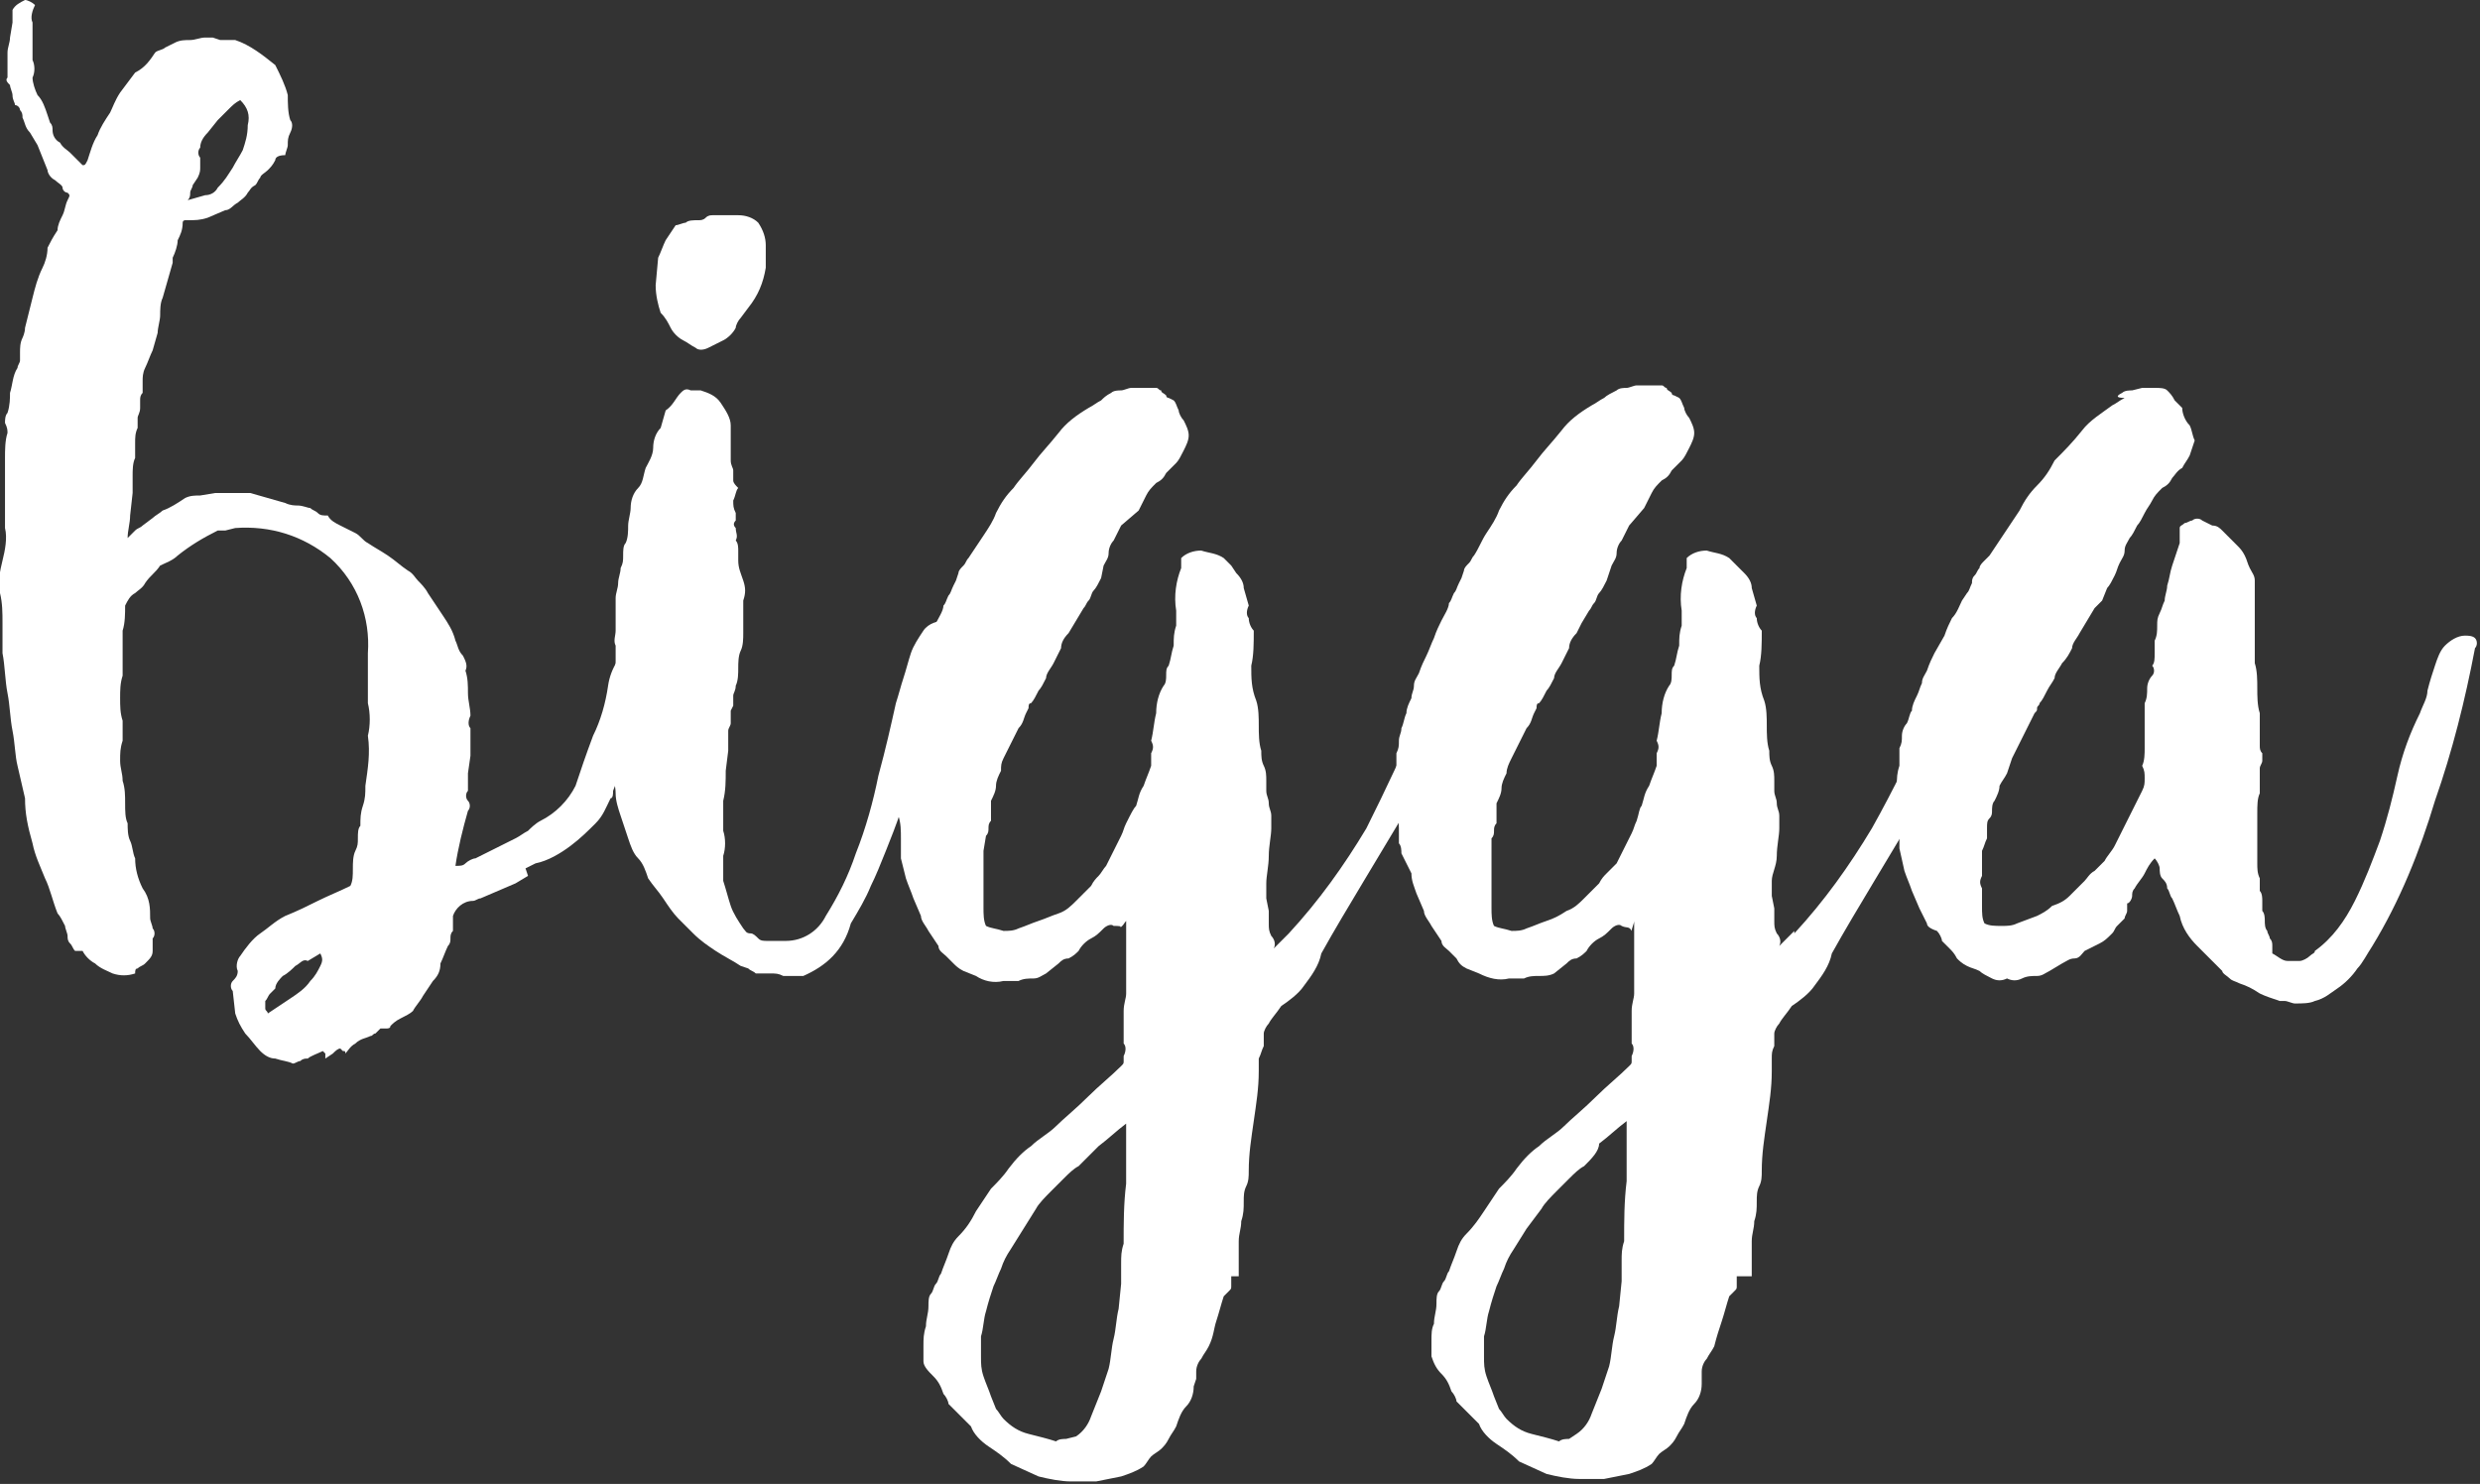 <?xml version="1.0" encoding="utf-8"?>
<!-- Generator: Adobe Illustrator 19.2.1, SVG Export Plug-In . SVG Version: 6.00 Build 0)  -->
<svg version="1.1" id="Layer_1" xmlns="http://www.w3.org/2000/svg" xmlns:xlink="http://www.w3.org/1999/xlink" x="0px" y="0px"
	 viewBox="0 0 99.1 59.3" style="enable-background:new 0 0 99.1 59.3;" xml:space="preserve">
<rect x="0" y="0" width="99.1" height="59.3" fill="#333333" stroke="none"/>
<style type="text/css">
	.st0{fill:#FFFFFF;}
</style>
<title>bigga</title>
<path class="st0" d="M0.5,0.4C0.6,0.2,0.8,0.1,1,0c0.1,0,0.3,0.1,0.4,0.2C1.3,0.4,1.2,0.7,1.3,0.9c0,0.1,0,0.3,0,0.4
	c0,0.1,0,0.3,0,0.4c0,0.2,0,0.5,0,0.7c0.1,0.2,0.1,0.5,0,0.7c0,0.2,0.1,0.5,0.2,0.7c0.2,0.2,0.3,0.5,0.4,0.8L2,4.9
	C2.1,5,2.1,5.1,2.1,5.2c0,0.2,0.1,0.4,0.3,0.5c0.1,0.2,0.3,0.3,0.4,0.4C2.9,6.2,3,6.3,3.1,6.4l0.2,0.2c0.1,0,0.1,0,0.2-0.2
	c0.1-0.3,0.2-0.7,0.4-1c0.1-0.3,0.3-0.6,0.5-0.9C4.5,4.3,4.6,4,4.8,3.7l0.6-0.8C5.8,2.7,6,2.4,6.2,2.1C6.3,2,6.5,2,6.6,1.9L7,1.7
	c0.2-0.1,0.4-0.1,0.6-0.1c0.2,0,0.4-0.1,0.6-0.1c0.1,0,0.2,0,0.3,0l0.3,0.1c0.1,0,0.2,0,0.3,0s0.2,0,0.3,0c0.6,0.2,1.1,0.6,1.6,1
	c0.2,0.4,0.4,0.8,0.5,1.2c0,0.3,0,0.7,0.1,1c0.1,0.1,0.1,0.3,0,0.5c-0.1,0.2-0.1,0.3-0.1,0.5c0,0.1-0.1,0.3-0.1,0.4
	C11.1,6.2,11,6.3,11,6.4c-0.1,0.2-0.2,0.3-0.3,0.4S10.4,7,10.4,7.1c-0.1,0.1-0.1,0.2-0.2,0.3C10,7.5,10,7.6,9.9,7.7
	C9.8,7.9,9.6,8,9.5,8.1C9.3,8.2,9.2,8.4,9,8.4L8.3,8.7C8,8.8,7.8,8.8,7.5,8.8c0,0-0.1,0-0.1,0c0,0-0.1,0-0.1,0.1
	C7.3,9.2,7.2,9.4,7.1,9.6c0,0.2-0.1,0.5-0.2,0.7c0,0,0,0,0,0.1c0,0,0,0,0,0.1l-0.2,0.7l-0.2,0.7c-0.1,0.2-0.1,0.5-0.1,0.7
	c0,0.2-0.1,0.5-0.1,0.7l-0.2,0.7c-0.1,0.2-0.2,0.5-0.3,0.7c-0.1,0.2-0.1,0.4-0.1,0.5c0,0.2,0,0.4,0,0.5c-0.1,0.1-0.1,0.2-0.1,0.3
	c0,0.1,0,0.2,0,0.3c0,0.2-0.1,0.3-0.1,0.4c0,0.1,0,0.3,0,0.4c-0.1,0.2-0.1,0.4-0.1,0.6c0,0.2,0,0.4,0,0.6c-0.1,0.2-0.1,0.5-0.1,0.7
	c0,0.3,0,0.5,0,0.7l-0.1,0.9c0,0.3-0.1,0.6-0.1,0.9c0.1-0.1,0.2-0.2,0.3-0.3c0.1-0.1,0.2-0.1,0.3-0.2l0.4-0.3
	c0.1-0.1,0.3-0.2,0.4-0.3c0.3-0.1,0.6-0.3,0.9-0.5c0.2-0.1,0.4-0.1,0.6-0.1l0.6-0.1h0.7c0.2,0,0.5,0,0.7,0l0.7,0.2l0.7,0.2
	c0.2,0.1,0.4,0.1,0.5,0.1c0.2,0,0.4,0.1,0.5,0.1c0.1,0.1,0.2,0.1,0.3,0.2c0.1,0.1,0.2,0.1,0.4,0.1c0.1,0.2,0.3,0.3,0.5,0.4
	c0.2,0.1,0.4,0.2,0.6,0.3c0.2,0.1,0.3,0.3,0.5,0.4c0.3,0.2,0.5,0.3,0.8,0.5c0.3,0.2,0.5,0.4,0.8,0.6c0.2,0.1,0.3,0.3,0.4,0.4
	c0.1,0.1,0.3,0.3,0.4,0.5l0.6,0.9c0.2,0.3,0.4,0.6,0.5,1c0.1,0.2,0.1,0.4,0.3,0.6c0.1,0.2,0.2,0.4,0.1,0.6c0.1,0.3,0.1,0.6,0.1,0.9
	c0,0.3,0.1,0.6,0.1,0.9c-0.1,0.2-0.1,0.4,0,0.5c0,0.2,0,0.4,0,0.6c0,0.2,0,0.3,0,0.5l-0.1,0.7c0,0.2,0,0.5,0,0.7
	c-0.1,0.1-0.1,0.3,0,0.4s0.1,0.3,0,0.4c-0.2,0.7-0.4,1.5-0.5,2.2c0.2,0,0.3,0,0.4-0.1c0.1-0.1,0.3-0.2,0.4-0.2l0.8-0.4l0.8-0.4
	c0.2-0.1,0.3-0.2,0.5-0.3c0.1-0.1,0.3-0.3,0.5-0.4c0.6-0.3,1.1-0.8,1.4-1.4c0.2-0.6,0.4-1.2,0.7-2c0.3-0.6,0.5-1.3,0.6-2
	c0.1-0.7,0.5-1.3,1.1-1.8c0.1-0.1,0.3-0.2,0.4-0.1c0.1,0.1,0.2,0.2,0.2,0.4c0,1-0.2,1.9-0.5,2.9c-0.3,0.9-0.6,1.8-1,2.8
	c0,0.1,0,0.3-0.1,0.3c-0.2,0.4-0.3,0.7-0.6,1c-0.3,0.3-0.6,0.6-1,0.9c-0.4,0.3-0.9,0.6-1.4,0.7l-0.4,0.2L21.1,35l-0.5,0.3l-0.7,0.3
	l-0.7,0.3C19.1,35.9,19,36,18.9,36c-0.4,0-0.7,0.3-0.8,0.6c0,0.1,0,0.2,0,0.3c0,0.1,0,0.2,0,0.3c-0.1,0.1-0.1,0.2-0.1,0.3
	c0,0.1,0,0.2-0.1,0.3c-0.1,0.2-0.2,0.5-0.3,0.7c0,0.3-0.1,0.5-0.3,0.7l-0.4,0.6c-0.1,0.2-0.3,0.4-0.4,0.6c-0.1,0.1-0.3,0.2-0.5,0.3
	c-0.2,0.1-0.3,0.2-0.4,0.3c0,0.1-0.1,0.1-0.2,0.1h-0.2L15,41.3c-0.1,0-0.1,0.1-0.2,0.1c-0.2,0.1-0.4,0.1-0.6,0.3
	c-0.2,0.1-0.3,0.3-0.4,0.4c0-0.1,0-0.1-0.1-0.1c0,0-0.1-0.1-0.1-0.1c-0.1,0-0.2,0.1-0.3,0.2l-0.3,0.2L13,42.1L12.9,42
	c-0.2,0.1-0.5,0.2-0.6,0.3c-0.1,0-0.2,0-0.3,0.1c-0.1,0-0.2,0.1-0.3,0.1c-0.2-0.1-0.4-0.1-0.7-0.2c-0.2,0-0.4-0.1-0.6-0.3
	c-0.2-0.2-0.4-0.5-0.6-0.7c-0.2-0.3-0.3-0.5-0.4-0.8l-0.1-0.9c-0.1-0.1-0.1-0.3,0-0.4c0.1-0.1,0.2-0.2,0.2-0.4
	c-0.1-0.2,0-0.5,0.1-0.6c0.2-0.3,0.5-0.7,0.8-0.9c0.3-0.2,0.6-0.5,1-0.7c0.5-0.2,0.9-0.4,1.3-0.6c0.4-0.2,0.9-0.4,1.3-0.6
	c0.1-0.2,0.1-0.4,0.1-0.7c0-0.2,0-0.5,0.1-0.7c0.1-0.2,0.1-0.3,0.1-0.5c0-0.2,0-0.4,0.1-0.5c0-0.3,0-0.5,0.1-0.8
	c0.1-0.3,0.1-0.5,0.1-0.8c0.1-0.7,0.2-1.3,0.1-2c0.1-0.4,0.1-0.9,0-1.3c0-0.3,0-0.7,0-1c0-0.3,0-0.7,0-1c0.1-1.4-0.4-2.8-1.5-3.8
	c-1.1-0.9-2.4-1.3-3.8-1.2l-0.4,0.1H8.7c-0.6,0.3-1.1,0.6-1.6,1c-0.2,0.2-0.5,0.3-0.7,0.4C6.2,22.9,6,23,5.8,23.3
	c-0.1,0.2-0.3,0.3-0.4,0.4C5.2,23.8,5.1,24,5,24.2c0,0.3,0,0.7-0.1,1c0,0.3,0,0.7,0,1c0,0.1,0,0.3,0,0.4s0,0.3,0,0.4
	c-0.1,0.3-0.1,0.6-0.1,0.9c0,0.3,0,0.6,0.1,0.9c0,0.1,0,0.3,0,0.4c0,0.1,0,0.3,0,0.4c-0.1,0.3-0.1,0.5-0.1,0.8
	c0,0.3,0.1,0.5,0.1,0.8c0.1,0.3,0.1,0.6,0.1,0.9c0,0.3,0,0.6,0.1,0.8c0,0.2,0,0.5,0.1,0.7c0.1,0.2,0.1,0.5,0.2,0.7
	c0,0.4,0.1,0.8,0.3,1.2C6,35.9,6,36.3,6,36.7c0,0.1,0.1,0.3,0.1,0.4c0.1,0.1,0.1,0.3,0,0.4c0,0.2,0,0.3,0,0.5c0,0.2-0.1,0.3-0.3,0.5
	c-0.1,0.1-0.2,0.1-0.3,0.2c-0.1,0-0.1,0.1-0.1,0.2c-0.3,0.1-0.6,0.1-0.9,0c-0.2-0.1-0.5-0.2-0.7-0.4c-0.2-0.1-0.4-0.3-0.5-0.5
	c-0.1,0-0.2,0-0.3,0c-0.1-0.1-0.1-0.2-0.2-0.3c-0.1-0.1-0.1-0.2-0.1-0.3c0-0.1-0.1-0.3-0.1-0.4c-0.1-0.2-0.2-0.4-0.3-0.5
	c-0.2-0.5-0.3-1-0.5-1.4c-0.2-0.5-0.4-0.9-0.5-1.4C1.1,33,1,32.5,1,31.9c-0.1-0.4-0.2-0.9-0.3-1.3c-0.1-0.4-0.1-0.9-0.2-1.4
	c-0.1-0.5-0.1-1-0.2-1.5c-0.1-0.5-0.1-1.1-0.2-1.6c0-0.4,0-0.8,0-1.2c0-0.4,0-0.8-0.1-1.2c-0.1-0.4,0-0.9,0.1-1.3
	c0.1-0.4,0.2-0.9,0.1-1.3c0-0.3,0-0.6,0-0.9c0-0.3,0-0.6,0-0.9v-1c0-0.3,0-0.7,0.1-1c0-0.1,0-0.2-0.1-0.4c0-0.1,0-0.3,0.1-0.4
	c0.1-0.3,0.1-0.6,0.1-0.8c0.1-0.3,0.1-0.7,0.3-1c0-0.1,0.1-0.2,0.1-0.3c0-0.1,0-0.2,0-0.3c0-0.2,0-0.4,0.1-0.6
	C0.9,13.5,1,13.3,1,13.1c0.1-0.4,0.2-0.8,0.3-1.2c0.1-0.4,0.2-0.8,0.4-1.2c0.1-0.2,0.2-0.5,0.2-0.8C2,9.7,2.1,9.5,2.3,9.2
	C2.3,9,2.4,8.8,2.5,8.6S2.6,8.2,2.7,8s0.1-0.2,0-0.3c-0.1,0-0.2-0.1-0.2-0.2C2.5,7.4,2.3,7.3,2.2,7.2C2,7.1,1.9,6.9,1.9,6.8L1.7,6.3
	L1.5,5.8L1.2,5.3C1,5.1,1,4.9,0.9,4.7c0-0.1,0-0.2-0.1-0.3c0-0.1-0.1-0.2-0.2-0.2C0.6,4.1,0.5,4,0.5,3.8c0-0.1-0.1-0.3-0.1-0.4
	C0.3,3.3,0.2,3.2,0.3,3.1c0-0.1,0-0.2,0-0.4c0-0.2,0-0.4,0-0.6c0-0.2,0.1-0.4,0.1-0.6l0.1-0.6L0.5,0.4z M8.7,4.8L8.3,5.3
	C8.1,5.5,8,5.7,8,5.9C7.9,6,7.9,6.2,8,6.3c0,0.1,0,0.3,0,0.4c0,0.1,0,0.2-0.1,0.4L7.7,7.4c0,0.1-0.1,0.2-0.1,0.3
	c0,0.1,0,0.2-0.1,0.3l0.7-0.2c0.2,0,0.4-0.1,0.5-0.3C9,7.2,9.1,7,9.3,6.7c0.1-0.2,0.3-0.5,0.4-0.7C9.8,5.7,9.9,5.4,9.9,5
	c0.1-0.4,0-0.7-0.3-1C9.4,4.1,9.3,4.2,9.1,4.4C9,4.5,8.8,4.7,8.7,4.8L8.7,4.8z M11.8,38.6c-0.1,0.1-0.3,0.3-0.5,0.4
	c-0.1,0.1-0.3,0.3-0.3,0.5l-0.2,0.2c-0.1,0.1-0.1,0.2-0.2,0.3c0,0.1,0,0.2,0,0.3c0,0.1,0.1,0.1,0.1,0.2l0.9-0.6
	c0.3-0.2,0.6-0.4,0.8-0.7c0.2-0.2,0.3-0.4,0.4-0.6c0.1-0.2,0.1-0.3,0-0.5l-0.5,0.3C12.1,38.3,12,38.5,11.8,38.6L11.8,38.6z"/>
<path class="st0" d="M27.2,15.7c0.1-0.1,0.2-0.2,0.4-0.1c0.1,0,0.3,0,0.4,0c0.3,0.1,0.6,0.2,0.8,0.5c0.2,0.3,0.4,0.6,0.4,0.9
	c0,0.1,0,0.1,0,0.2s0,0.1,0,0.2c0,0.2,0,0.3,0,0.5c0,0.2,0,0.3,0,0.5c0,0.2,0.1,0.3,0.1,0.4c0,0.1,0,0.3,0,0.4
	c0,0.1,0.1,0.2,0.2,0.3c-0.1,0.1-0.1,0.3-0.2,0.5c0,0.2,0,0.3,0.1,0.5c0,0.1,0,0.2,0,0.3c-0.1,0.1-0.1,0.2,0,0.3
	c0,0.2,0.1,0.3,0,0.5c0.1,0.1,0.1,0.3,0.1,0.4c0,0.1,0,0.3,0,0.4c0,0.3,0.1,0.5,0.2,0.8c0.1,0.3,0.1,0.5,0,0.8c0,0.2,0,0.4,0,0.6
	c0,0.3,0,0.5,0,0.7c0,0.2,0,0.5-0.1,0.7c-0.1,0.2-0.1,0.5-0.1,0.7s0,0.5-0.1,0.7c0,0.2-0.1,0.3-0.1,0.4c0,0.1,0,0.3,0,0.4l-0.1,0.2
	c0,0.1,0,0.2,0,0.2c0,0.1,0,0.2,0,0.3c0,0.1-0.1,0.2-0.1,0.3c0,0.3,0,0.5,0,0.8l-0.1,0.8c0,0.4,0,0.8-0.1,1.2c0,0.4,0,0.8,0,1.2
	c0.1,0.3,0.1,0.7,0,1c0,0.3,0,0.7,0,1c0.1,0.3,0.2,0.7,0.3,1c0.1,0.3,0.3,0.6,0.5,0.9c0.1,0.1,0.1,0.2,0.3,0.2
	c0.1,0,0.2,0.1,0.3,0.2c0.1,0.1,0.2,0.1,0.4,0.1c0.1,0,0.3,0,0.4,0c0.1,0,0.2,0,0.3,0c0.7,0,1.3-0.4,1.6-1c0.5-0.8,0.9-1.6,1.2-2.5
	c0.4-1,0.7-2.1,0.9-3.1c0.3-1.1,0.5-2,0.7-2.9c0.1-0.3,0.2-0.7,0.3-1c0.1-0.3,0.2-0.7,0.3-1c0.1-0.3,0.3-0.6,0.5-0.9
	c0.2-0.3,0.6-0.4,0.9-0.4c0.2,1,0.1,2-0.2,2.9c-0.3,1-0.6,1.9-0.9,2.8c-0.3,0.7-0.5,1.4-0.7,1.9c-0.2,0.6-0.4,1.1-0.6,1.6
	c-0.2,0.5-0.4,1-0.6,1.4c-0.2,0.5-0.5,1-0.8,1.5C33.7,38,33,38.6,32.1,39C32,39,32,39,31.9,39l0,0l0,0h-0.1c-0.2,0-0.3,0-0.5,0
	c-0.2-0.1-0.3-0.1-0.5-0.1h-0.3c-0.1,0-0.2,0-0.3,0c-0.1-0.1-0.2-0.1-0.3-0.2l-0.3-0.1c-0.3-0.2-0.7-0.4-1-0.6
	c-0.3-0.2-0.6-0.4-0.9-0.7c-0.1-0.1-0.2-0.2-0.3-0.3c-0.1-0.1-0.2-0.2-0.3-0.3c-0.2-0.2-0.4-0.5-0.6-0.8c-0.2-0.3-0.4-0.5-0.6-0.8
	c-0.1-0.3-0.2-0.6-0.4-0.8c-0.2-0.2-0.3-0.5-0.4-0.8c-0.1-0.3-0.2-0.6-0.3-0.9c-0.1-0.3-0.2-0.6-0.2-0.9c0-0.3-0.1-0.6-0.2-0.9
	c0-0.2,0-0.5,0-0.7c0-0.3,0-0.5,0-0.8c0-0.3,0-0.5,0-0.8c0-0.2,0.1-0.3,0-0.5c0-0.2,0-0.4,0.1-0.5c0-0.1,0-0.2,0-0.3
	c0-0.1,0-0.2,0-0.3c0.1-0.2,0.1-0.4,0.1-0.5c0-0.2,0-0.4,0-0.6c-0.1-0.2,0-0.4,0-0.6c0-0.2,0-0.4,0-0.6c0-0.2,0-0.4,0-0.7
	c0-0.2,0.1-0.4,0.1-0.6c0-0.2,0.1-0.4,0.1-0.6c0.1-0.2,0.1-0.3,0.1-0.5s0-0.4,0.1-0.5c0.1-0.2,0.1-0.5,0.1-0.7
	c0-0.2,0.1-0.5,0.1-0.7c0-0.3,0.1-0.6,0.3-0.8c0.2-0.2,0.2-0.5,0.3-0.8c0.1-0.2,0.3-0.5,0.3-0.8c0-0.3,0.1-0.6,0.3-0.8l0.2-0.7
	C26.9,16.2,27,15.9,27.2,15.7z M27.9,8.8c0.1,0,0.2,0,0.3-0.1c0.1-0.1,0.2-0.1,0.3-0.1c0.3,0,0.7,0,1,0c0.3,0,0.6,0.1,0.8,0.3
	c0.2,0.3,0.3,0.6,0.3,0.9c0,0.3,0,0.6,0,0.9c-0.1,0.6-0.3,1.1-0.7,1.6l-0.3,0.4c-0.1,0.1-0.2,0.3-0.2,0.4c-0.1,0.2-0.3,0.4-0.5,0.5
	c-0.2,0.1-0.4,0.2-0.6,0.3c-0.2,0.1-0.4,0.1-0.5,0c-0.2-0.1-0.3-0.2-0.5-0.3c-0.2-0.1-0.4-0.3-0.5-0.5c-0.1-0.2-0.2-0.4-0.4-0.6
	c-0.1-0.3-0.2-0.7-0.2-1.1l0.1-1.1c0.1-0.2,0.2-0.5,0.3-0.7L27,9c0.1,0,0.3-0.1,0.4-0.1C27.5,8.8,27.7,8.8,27.9,8.8z"/>
<path class="st0" d="M45.4,32.2c0.1-0.3,0.1-0.5,0.3-0.8c0.1-0.3,0.2-0.5,0.3-0.8c0-0.2,0-0.4,0-0.5c0.1-0.2,0.1-0.3,0-0.5
	c0.1-0.4,0.1-0.7,0.2-1.1c0-0.4,0.1-0.8,0.3-1.1c0.1-0.1,0.1-0.3,0.1-0.4c0-0.2,0-0.3,0.1-0.4c0.1-0.3,0.1-0.5,0.2-0.8
	c0-0.3,0-0.5,0.1-0.8c0-0.1,0-0.2,0-0.4c0,0,0-0.1,0-0.1s0-0.1,0-0.1c-0.1-0.6,0-1.2,0.2-1.7c0-0.1,0-0.1,0-0.2c0-0.1,0-0.2,0-0.2
	c0.2-0.2,0.5-0.3,0.8-0.3c0.3,0.1,0.6,0.1,0.9,0.3c0.1,0.1,0.2,0.2,0.3,0.3l0.2,0.3c0.2,0.2,0.3,0.4,0.3,0.6l0.2,0.7
	c-0.1,0.2-0.1,0.4,0,0.5c0,0.2,0.1,0.4,0.2,0.5c0,0.5,0,1-0.1,1.4c0,0.5,0,0.9,0.2,1.4c0.1,0.3,0.1,0.7,0.1,1c0,0.3,0,0.7,0.1,1
	c0,0.2,0,0.4,0.1,0.6c0.1,0.2,0.1,0.4,0.1,0.6c0,0.1,0,0.1,0,0.2c0,0.1,0,0.1,0,0.2c0,0.2,0.1,0.3,0.1,0.5c0,0.2,0.1,0.3,0.1,0.5
	c0,0,0,0.2,0,0.5s-0.1,0.7-0.1,1.1s-0.1,0.8-0.1,1.1s0,0.5,0,0.6l0.1,0.5c0,0.2,0,0.3,0,0.5c0,0.2,0,0.3,0.1,0.5
	c0.1,0.1,0.2,0.3,0.1,0.5l0.3-0.3c0.1-0.1,0.2-0.2,0.3-0.3v0c1.2-1.3,2.2-2.7,3.1-4.2c0.8-1.6,1.5-3.1,2.1-4.5
	c0.1-0.3,0.3-0.6,0.3-0.9c0.1-0.3,0.2-0.7,0.3-1c0.1-0.3,0.2-0.6,0.4-0.8c0.2-0.2,0.5-0.4,0.8-0.4c0.1,0,0.3,0,0.4,0.1
	c0.1,0.1,0.1,0.3,0,0.4c-0.2,1.1-0.5,2.1-1,3.1c-0.5,1.1-1,2.1-1.6,3.1s-1.2,2-1.8,3c-0.6,1-1.2,2-1.7,2.9c-0.1,0.5-0.4,0.9-0.7,1.3
	c-0.2,0.3-0.6,0.6-0.9,0.8c-0.2,0.3-0.4,0.5-0.5,0.7c-0.1,0.1-0.2,0.3-0.2,0.4c0,0.2,0,0.3,0,0.5c-0.1,0.2-0.1,0.3-0.2,0.5
	c0,0.2,0,0.3,0,0.5c0,0.7-0.1,1.3-0.2,2c-0.1,0.7-0.2,1.3-0.2,2c0,0.2,0,0.4-0.1,0.6c-0.1,0.2-0.1,0.4-0.1,0.6c0,0.3,0,0.5-0.1,0.8
	c0,0.3-0.1,0.5-0.1,0.8c0,0.2,0,0.5,0,0.7c0,0.2,0,0.5,0,0.7L49.2,51c0,0.1,0,0.2,0,0.4c0,0.1,0,0.1-0.1,0.2
	c-0.1,0.1-0.1,0.1-0.2,0.2c-0.1,0.3-0.2,0.7-0.3,1c-0.1,0.3-0.1,0.6-0.3,1c-0.1,0.2-0.2,0.3-0.3,0.5c-0.1,0.1-0.2,0.3-0.2,0.5
	c0,0.1,0,0.2,0,0.3l-0.1,0.3c0,0.3-0.1,0.6-0.3,0.8c-0.2,0.2-0.3,0.5-0.4,0.8c-0.1,0.2-0.2,0.3-0.3,0.5c-0.1,0.2-0.2,0.3-0.3,0.4
	c-0.1,0.1-0.3,0.2-0.4,0.3c-0.1,0.1-0.2,0.3-0.3,0.4c-0.3,0.2-0.6,0.3-0.9,0.4l-1,0.2c-0.3,0-0.7,0-1,0c-0.4,0-0.9-0.1-1.3-0.2
	l-1.1-0.5c-0.3-0.3-0.6-0.5-0.9-0.7c-0.3-0.2-0.6-0.5-0.7-0.8c-0.1-0.1-0.2-0.2-0.3-0.3c-0.1-0.1-0.2-0.2-0.3-0.3
	c-0.1-0.1-0.2-0.2-0.3-0.3c0-0.1-0.1-0.3-0.2-0.4c-0.1-0.3-0.2-0.5-0.4-0.7c-0.2-0.2-0.4-0.4-0.4-0.6c0-0.1,0-0.3,0-0.6
	s0-0.5,0.1-0.8c0-0.3,0.1-0.5,0.1-0.8c0-0.2,0-0.4,0.1-0.5c0.1-0.1,0.1-0.3,0.2-0.4c0.1-0.1,0.1-0.3,0.2-0.4
	c0.1-0.3,0.2-0.5,0.3-0.8c0.1-0.3,0.2-0.5,0.4-0.7c0.3-0.3,0.5-0.6,0.7-1c0.2-0.3,0.4-0.6,0.6-0.9c0.2-0.2,0.5-0.5,0.7-0.8
	c0.3-0.4,0.6-0.7,0.9-0.9c0.3-0.3,0.7-0.5,1-0.8c0.3-0.3,0.8-0.7,1.3-1.2c0.4-0.4,0.9-0.8,1.3-1.2c0.1-0.1,0.1-0.1,0.1-0.2
	c0-0.1,0-0.1,0-0.2c0.1-0.2,0.1-0.4,0-0.5c0-0.2,0-0.4,0-0.5c0-0.1,0-0.2,0-0.4c0-0.1,0-0.3,0-0.4c0-0.3,0.1-0.5,0.1-0.7
	s0-0.3,0-0.5v-0.5c0-0.2,0-0.5,0-0.7c0-0.2,0-0.4,0-0.6c0-0.2,0-0.4,0-0.6c-0.1,0.1-0.1,0.2-0.3,0.3C44.9,37,44.7,37,44.5,37
	c-0.1-0.1-0.3,0-0.4,0.1c-0.2,0.2-0.3,0.3-0.5,0.4c-0.2,0.1-0.4,0.3-0.5,0.5c-0.1,0.1-0.2,0.2-0.4,0.3c-0.2,0-0.3,0.1-0.4,0.2
	l-0.5,0.4c-0.2,0.1-0.3,0.2-0.5,0.2c-0.2,0-0.4,0-0.6,0.1c-0.2,0-0.4,0-0.6,0c-0.4,0.1-0.8,0-1.1-0.2l-0.5-0.2
	c-0.2-0.1-0.3-0.2-0.4-0.3c-0.1-0.1-0.2-0.2-0.3-0.3c-0.1-0.1-0.3-0.2-0.3-0.4l-0.4-0.6c-0.1-0.2-0.3-0.4-0.3-0.6l-0.3-0.7
	c-0.1-0.3-0.2-0.5-0.3-0.8l-0.2-0.8c0-0.1,0-0.3,0-0.4c0-0.1,0-0.3,0-0.4c0-0.3,0-0.6-0.1-0.9c0-0.3,0-0.6,0-0.9c0-0.2,0-0.4,0-0.7
	c0-0.2,0-0.4,0-0.7c0.1-0.2,0.1-0.3,0.1-0.5c0-0.2,0.1-0.3,0.1-0.5C36,29,36,28.8,36,28.6c0.1-0.2,0.1-0.4,0.2-0.6
	c0-0.2,0.1-0.3,0.1-0.5c0-0.2,0.1-0.3,0.2-0.5c0.1-0.3,0.2-0.5,0.3-0.7c0.1-0.2,0.2-0.5,0.3-0.7c0.1-0.3,0.2-0.5,0.3-0.7
	c0.1-0.2,0.3-0.5,0.3-0.7c0.1-0.1,0.1-0.2,0.2-0.4c0.1-0.1,0.1-0.2,0.2-0.4l0.1-0.2l0.1-0.3c0-0.1,0.1-0.2,0.2-0.3
	c0.1-0.1,0.1-0.2,0.2-0.3c0.2-0.3,0.4-0.6,0.6-0.9c0.2-0.3,0.4-0.6,0.5-0.9c0.2-0.4,0.4-0.7,0.7-1c0.2-0.3,0.5-0.6,0.8-1
	c0.3-0.4,0.6-0.7,1-1.2c0.3-0.4,0.7-0.7,1.2-1c0.2-0.1,0.3-0.2,0.5-0.3c0.1-0.1,0.2-0.2,0.4-0.3c0.1-0.1,0.3-0.1,0.4-0.1
	c0.1,0,0.3-0.1,0.4-0.1h0.5c0.2,0,0.3,0,0.5,0c0.1,0,0.1,0.1,0.2,0.1c0,0.1,0.1,0.1,0.2,0.2c0,0.1,0.1,0.1,0.1,0.1l0.2,0.1
	c0.1,0.1,0.1,0.2,0.2,0.4c0,0.1,0.1,0.3,0.2,0.4c0.1,0.2,0.2,0.4,0.2,0.6c0,0.2-0.1,0.4-0.2,0.6c-0.1,0.2-0.2,0.4-0.3,0.5
	c-0.1,0.1-0.3,0.3-0.4,0.4c-0.1,0.2-0.2,0.3-0.4,0.4c-0.2,0.2-0.3,0.3-0.4,0.5c-0.1,0.2-0.2,0.4-0.3,0.6L44.8,21
	c-0.1,0.2-0.2,0.4-0.3,0.6c-0.1,0.1-0.2,0.3-0.2,0.5c0,0.2-0.1,0.3-0.2,0.5L44,23.1c-0.1,0.2-0.2,0.4-0.3,0.5
	c-0.1,0.1-0.1,0.3-0.2,0.4c-0.1,0.1-0.1,0.2-0.2,0.3l-0.3,0.5l-0.3,0.5c-0.2,0.2-0.3,0.4-0.3,0.6c-0.1,0.2-0.2,0.4-0.3,0.6
	c-0.1,0.2-0.3,0.4-0.3,0.6c-0.1,0.2-0.2,0.4-0.3,0.5c-0.1,0.2-0.2,0.4-0.3,0.5c-0.1,0-0.1,0.1-0.1,0.2L41,28.5
	c-0.1,0.2-0.1,0.4-0.3,0.6l-0.3,0.6c-0.1,0.2-0.2,0.4-0.3,0.6S40,30.6,40,30.8c-0.1,0.2-0.2,0.4-0.2,0.6c0,0.2-0.1,0.4-0.2,0.6
	c0,0.1,0,0.3,0,0.4s0,0.3,0,0.4c-0.1,0.1-0.1,0.2-0.1,0.3s0,0.2-0.1,0.3L39.3,34c0,0.2,0,0.3,0,0.5c0,0.2,0,0.3,0,0.5
	c0,0.2,0,0.3,0,0.5c0,0.3,0,0.5,0,0.8c0,0.2,0,0.5,0.1,0.7c0.2,0.1,0.4,0.1,0.7,0.2c0.2,0,0.4,0,0.6-0.1c0.3-0.1,0.5-0.2,0.8-0.3
	c0.3-0.1,0.5-0.2,0.8-0.3c0.3-0.1,0.5-0.3,0.7-0.5l0.6-0.6c0.1-0.2,0.2-0.3,0.3-0.4c0.1-0.1,0.2-0.3,0.3-0.4
	c0.1-0.2,0.2-0.4,0.3-0.6c0.1-0.2,0.2-0.4,0.3-0.6c0.1-0.2,0.1-0.3,0.2-0.5C45.2,32.5,45.3,32.3,45.4,32.2z M43.1,46.6
	c-0.2,0.1-0.4,0.3-0.6,0.5L42,47.6c-0.2,0.2-0.5,0.5-0.6,0.7l-0.5,0.8l-0.5,0.8c-0.2,0.3-0.3,0.5-0.4,0.8c-0.1,0.2-0.2,0.5-0.3,0.7
	c-0.1,0.3-0.2,0.6-0.3,1c-0.1,0.3-0.1,0.7-0.2,1c0,0.3,0,0.5,0,0.8c0,0.3,0,0.5,0.1,0.8c0.1,0.3,0.2,0.5,0.3,0.8l0.2,0.5
	c0.1,0.1,0.2,0.3,0.3,0.4c0.3,0.3,0.6,0.5,1,0.6c0.4,0.1,0.8,0.2,1.1,0.3c0.1-0.1,0.3-0.1,0.4-0.1l0.4-0.1c0.3-0.2,0.5-0.5,0.6-0.8
	l0.4-1c0.1-0.3,0.2-0.6,0.3-0.9c0.1-0.4,0.1-0.8,0.2-1.2c0.1-0.4,0.1-0.8,0.2-1.2l0.1-1c0-0.3,0-0.5,0-0.8c0-0.3,0-0.5,0.1-0.8
	c0-0.8,0-1.6,0.1-2.4c0-0.8,0-1.6,0-2.4c-0.4,0.3-0.7,0.6-1.1,0.9C43.7,46,43.4,46.3,43.1,46.6z"/>
<path class="st0" d="M65.6,32.2c0.1-0.3,0.1-0.5,0.3-0.8c0.1-0.3,0.2-0.5,0.3-0.8c0-0.2,0-0.4,0-0.5c0.1-0.2,0.1-0.3,0-0.5
	c0.1-0.4,0.1-0.7,0.2-1.1c0-0.4,0.1-0.8,0.3-1.1c0.1-0.1,0.1-0.3,0.1-0.4c0-0.2,0-0.3,0.1-0.4c0.1-0.3,0.1-0.5,0.2-0.8
	c0-0.3,0-0.5,0.1-0.8c0-0.1,0-0.2,0-0.4c0,0,0-0.1,0-0.1s0-0.1,0-0.1c-0.1-0.6,0-1.2,0.2-1.7c0-0.1,0-0.1,0-0.2c0-0.1,0-0.2,0-0.2
	c0.2-0.2,0.5-0.3,0.8-0.3c0.3,0.1,0.6,0.1,0.9,0.3c0.1,0.1,0.2,0.2,0.3,0.3l0.3,0.3c0.2,0.2,0.3,0.4,0.3,0.6l0.2,0.7
	c-0.1,0.2-0.1,0.4,0,0.5c0,0.2,0.1,0.4,0.2,0.5c0,0.5,0,1-0.1,1.4c0,0.5,0,0.9,0.2,1.4c0.1,0.3,0.1,0.7,0.1,1c0,0.3,0,0.7,0.1,1
	c0,0.2,0,0.4,0.1,0.6c0.1,0.2,0.1,0.4,0.1,0.6c0,0.1,0,0.1,0,0.2c0,0.1,0,0.1,0,0.2c0,0.2,0.1,0.3,0.1,0.5c0,0.2,0.1,0.3,0.1,0.5
	c0,0,0,0.2,0,0.5s-0.1,0.7-0.1,1.1s-0.2,0.7-0.2,1s0,0.5,0,0.6l0.1,0.5c0,0.2,0,0.3,0,0.5c0,0.2,0,0.3,0.1,0.5
	c0.1,0.1,0.2,0.3,0.1,0.5l0.3-0.3c0.1-0.1,0.2-0.2,0.3-0.3v0.1c1.2-1.3,2.2-2.7,3.1-4.2c0.9-1.6,1.6-3.1,2.3-4.5
	c0.1-0.3,0.3-0.6,0.3-0.9c0.1-0.3,0.2-0.7,0.3-1c0.1-0.3,0.2-0.6,0.4-0.8c0.2-0.2,0.5-0.4,0.8-0.4c0.1,0,0.3,0,0.4,0.1
	c0.1,0.1,0.1,0.3,0,0.4c-0.2,1.1-0.5,2.1-1,3.1c-0.5,1.1-1,2.1-1.6,3.1c-0.6,1-1.2,2-1.8,3c-0.6,1-1.2,2-1.7,2.9
	c-0.1,0.5-0.4,0.9-0.7,1.3c-0.2,0.3-0.6,0.6-0.9,0.8c-0.2,0.3-0.4,0.5-0.5,0.7c-0.1,0.1-0.2,0.3-0.2,0.4c0,0.2,0,0.3,0,0.5
	c-0.1,0.2-0.1,0.3-0.1,0.5c0,0.2,0,0.3,0,0.5c0,0.7-0.1,1.3-0.2,2c-0.1,0.7-0.2,1.3-0.2,2c0,0.2,0,0.4-0.1,0.6
	c-0.1,0.2-0.1,0.4-0.1,0.6c0,0.3,0,0.5-0.1,0.8c0,0.3-0.1,0.5-0.1,0.8c0,0.2,0,0.5,0,0.7c0,0.2,0,0.5,0,0.7L69.4,51
	c0,0.1,0,0.2,0,0.4c0,0.1,0,0.1-0.1,0.2c-0.1,0.1-0.1,0.1-0.2,0.2c-0.1,0.3-0.2,0.7-0.3,1c-0.1,0.3-0.2,0.6-0.3,1
	c-0.1,0.2-0.2,0.3-0.3,0.5c-0.1,0.1-0.2,0.3-0.2,0.5c0,0.1,0,0.2,0,0.3L68,55.3c0,0.3-0.1,0.6-0.3,0.8c-0.2,0.2-0.3,0.5-0.4,0.8
	c-0.1,0.2-0.2,0.3-0.3,0.5c-0.1,0.2-0.2,0.3-0.3,0.4c-0.1,0.1-0.3,0.2-0.4,0.3c-0.1,0.1-0.2,0.3-0.3,0.4c-0.3,0.2-0.6,0.3-0.9,0.4
	l-1,0.2c-0.3,0-0.7,0-1,0c-0.4,0-0.9-0.1-1.3-0.2l-1.1-0.5c-0.3-0.3-0.6-0.5-0.9-0.7c-0.3-0.2-0.6-0.5-0.7-0.8
	c-0.1-0.1-0.2-0.2-0.3-0.3c-0.1-0.1-0.2-0.2-0.3-0.3c-0.1-0.1-0.2-0.2-0.3-0.3c0-0.1-0.1-0.3-0.2-0.4c-0.1-0.3-0.2-0.5-0.4-0.7
	c-0.2-0.2-0.3-0.4-0.4-0.7c0-0.1,0-0.3,0-0.6c0-0.3,0-0.5,0.1-0.7c0-0.3,0.1-0.5,0.1-0.8c0-0.2,0-0.4,0.1-0.5
	c0.1-0.1,0.1-0.3,0.2-0.4c0.1-0.1,0.1-0.3,0.2-0.4c0.1-0.3,0.2-0.5,0.3-0.8c0.1-0.3,0.2-0.5,0.4-0.7c0.3-0.3,0.5-0.6,0.7-0.9
	c0.2-0.3,0.4-0.6,0.6-0.9c0.2-0.2,0.5-0.5,0.7-0.8c0.3-0.4,0.6-0.7,0.9-0.9c0.3-0.3,0.7-0.5,1-0.8c0.3-0.3,0.8-0.7,1.3-1.2
	c0.4-0.4,0.9-0.8,1.3-1.2c0.1-0.1,0.1-0.1,0.1-0.2c0-0.1,0-0.1,0-0.2c0.1-0.2,0.1-0.4,0-0.5c0-0.2,0-0.4,0-0.5c0-0.1,0-0.2,0-0.4
	c0-0.1,0-0.3,0-0.4c0-0.3,0.1-0.5,0.1-0.7s0-0.3,0-0.5v-0.5c0-0.2,0-0.5,0-0.7c0-0.2,0-0.4,0-0.6c0-0.2,0-0.4,0-0.6
	c0,0.1-0.1,0.3-0.1,0.4C65.1,37,65,37.1,64.8,37c-0.1-0.1-0.3,0-0.4,0.1c-0.2,0.2-0.3,0.3-0.5,0.4c-0.2,0.1-0.4,0.3-0.5,0.5
	c-0.1,0.1-0.2,0.2-0.4,0.3c-0.2,0-0.3,0.1-0.4,0.2l-0.5,0.4C61.9,39,61.7,39,61.5,39c-0.2,0-0.4,0-0.6,0.1c-0.2,0-0.4,0-0.6,0
	c-0.4,0.1-0.8,0-1.2-0.2l-0.5-0.2c-0.2-0.1-0.3-0.2-0.4-0.4c-0.1-0.1-0.2-0.2-0.3-0.3c-0.1-0.1-0.3-0.2-0.3-0.4l-0.4-0.6
	c-0.1-0.2-0.3-0.4-0.3-0.6l-0.3-0.7c-0.1-0.3-0.2-0.5-0.2-0.8L56,34.1c0-0.1,0-0.3-0.1-0.4c0-0.1,0-0.3,0-0.4c0-0.3,0-0.6-0.1-0.9
	c0-0.3,0-0.6,0-0.9c0-0.2,0-0.4,0-0.7c0-0.2,0-0.4,0-0.7c0.1-0.2,0.1-0.3,0.1-0.5c0-0.2,0.1-0.3,0.1-0.5c0.1-0.2,0.1-0.4,0.2-0.6
	c0-0.2,0.1-0.4,0.2-0.6c0-0.2,0.1-0.3,0.1-0.5c0-0.2,0.1-0.3,0.2-0.5c0.1-0.3,0.2-0.5,0.3-0.7c0.1-0.2,0.2-0.5,0.3-0.7
	c0.1-0.3,0.2-0.5,0.3-0.7c0.1-0.2,0.3-0.5,0.3-0.7c0.1-0.1,0.1-0.2,0.2-0.4c0.1-0.1,0.1-0.2,0.2-0.4l0.1-0.2l0.1-0.3
	c0-0.1,0.1-0.2,0.2-0.3c0.1-0.1,0.1-0.2,0.2-0.3c0.2-0.3,0.3-0.6,0.5-0.9c0.2-0.3,0.4-0.6,0.5-0.9c0.2-0.4,0.4-0.7,0.7-1
	c0.2-0.3,0.5-0.6,0.8-1c0.3-0.4,0.6-0.7,1-1.2c0.3-0.4,0.7-0.7,1.2-1c0.2-0.1,0.3-0.2,0.5-0.3c0.1-0.1,0.3-0.2,0.5-0.3
	c0.1-0.1,0.3-0.1,0.4-0.1c0.1,0,0.3-0.1,0.4-0.1h0.5c0.2,0,0.3,0,0.5,0c0.1,0,0.1,0.1,0.2,0.1c0,0.1,0.1,0.1,0.2,0.2
	c0,0.1,0.1,0.1,0.1,0.1l0.2,0.1c0.1,0.1,0.1,0.2,0.2,0.4c0,0.1,0.1,0.3,0.2,0.4c0.1,0.2,0.2,0.4,0.2,0.6c0,0.2-0.1,0.4-0.2,0.6
	c-0.1,0.2-0.2,0.4-0.3,0.5c-0.1,0.1-0.3,0.3-0.4,0.4c-0.1,0.2-0.2,0.3-0.4,0.4c-0.2,0.2-0.3,0.3-0.4,0.5c-0.1,0.2-0.2,0.4-0.3,0.6
	L65.1,21c-0.1,0.2-0.2,0.4-0.3,0.6c-0.1,0.1-0.2,0.3-0.2,0.5c0,0.2-0.1,0.3-0.2,0.5l-0.2,0.6c-0.1,0.2-0.2,0.4-0.3,0.5
	c-0.1,0.1-0.1,0.3-0.2,0.4c-0.1,0.1-0.1,0.2-0.2,0.3l-0.3,0.5L63,25.3c-0.2,0.2-0.3,0.4-0.3,0.6c-0.1,0.2-0.2,0.4-0.3,0.6
	c-0.1,0.2-0.3,0.4-0.3,0.6c-0.1,0.2-0.2,0.4-0.3,0.5c-0.1,0.2-0.2,0.4-0.3,0.5c-0.1,0-0.1,0.1-0.1,0.2l-0.1,0.2
	c-0.1,0.2-0.1,0.4-0.3,0.6l-0.3,0.6c-0.1,0.2-0.2,0.4-0.3,0.6s-0.2,0.4-0.2,0.6c-0.1,0.2-0.2,0.4-0.2,0.6c0,0.2-0.1,0.4-0.2,0.6
	c0,0.1,0,0.3,0,0.4s0,0.3,0,0.4c-0.1,0.1-0.1,0.2-0.1,0.3s0,0.2-0.1,0.3L59.6,34c0,0.2,0,0.3,0,0.5c0,0.2,0,0.3,0,0.5
	c0,0.2,0,0.3,0,0.5c0,0.3,0,0.5,0,0.8c0,0.2,0,0.5,0.1,0.7c0.2,0.1,0.4,0.1,0.7,0.2c0.2,0,0.4,0,0.6-0.1c0.3-0.1,0.5-0.2,0.8-0.3
	c0.3-0.1,0.5-0.2,0.8-0.4c0.3-0.1,0.5-0.3,0.7-0.5l0.6-0.6c0.1-0.2,0.2-0.3,0.3-0.4c0.1-0.1,0.3-0.3,0.4-0.4
	c0.1-0.2,0.2-0.4,0.3-0.6c0.1-0.2,0.2-0.4,0.3-0.6c0.1-0.2,0.1-0.3,0.2-0.5C65.5,32.5,65.5,32.3,65.6,32.2z M63.3,46.6
	c-0.2,0.1-0.4,0.3-0.6,0.5l-0.5,0.5c-0.2,0.2-0.5,0.5-0.6,0.7L61,49.1l-0.5,0.8c-0.2,0.3-0.3,0.5-0.4,0.8c-0.1,0.2-0.2,0.5-0.3,0.7
	c-0.1,0.3-0.2,0.6-0.3,1c-0.1,0.3-0.1,0.7-0.2,1c0,0.3,0,0.5,0,0.8c0,0.3,0,0.5,0.1,0.8c0.1,0.3,0.2,0.5,0.3,0.8l0.2,0.5
	c0.1,0.1,0.2,0.3,0.3,0.4c0.3,0.3,0.6,0.5,1,0.6c0.4,0.1,0.8,0.2,1.1,0.3c0.1-0.1,0.3-0.1,0.4-0.1l0.3-0.2c0.3-0.2,0.5-0.5,0.6-0.8
	l0.4-1c0.1-0.3,0.2-0.6,0.3-0.9c0.1-0.4,0.1-0.8,0.2-1.2c0.1-0.4,0.1-0.8,0.2-1.2l0.1-1c0-0.3,0-0.5,0-0.8c0-0.3,0-0.5,0.1-0.8
	c0-0.8,0-1.6,0.1-2.4c0-0.8,0-1.6,0-2.4c-0.4,0.3-0.7,0.6-1.1,0.9C63.9,46,63.6,46.3,63.3,46.6z"/>
<path class="st0" d="M84.8,15.7c0.1-0.1,0.3-0.1,0.4-0.1l0.4-0.1h0.5c0.2,0,0.4,0,0.5,0.1c0.1,0.1,0.2,0.2,0.3,0.4l0.3,0.3
	c0,0.2,0.1,0.5,0.3,0.7c0.1,0.2,0.1,0.4,0.2,0.6l-0.2,0.6c-0.1,0.2-0.2,0.3-0.3,0.5c-0.2,0.1-0.3,0.3-0.4,0.4
	c-0.1,0.2-0.2,0.3-0.4,0.4c-0.2,0.2-0.3,0.3-0.4,0.5c-0.1,0.2-0.2,0.3-0.3,0.5c-0.1,0.2-0.2,0.4-0.3,0.5c-0.1,0.2-0.2,0.4-0.3,0.5
	c-0.1,0.2-0.2,0.3-0.2,0.5c0,0.2-0.1,0.3-0.2,0.5c-0.1,0.2-0.1,0.3-0.2,0.5c-0.1,0.2-0.2,0.4-0.3,0.5L84,24
	c-0.1,0.1-0.2,0.2-0.3,0.3l-0.3,0.5l-0.3,0.5c-0.1,0.2-0.3,0.4-0.3,0.6c-0.1,0.2-0.2,0.4-0.4,0.6c-0.1,0.2-0.3,0.4-0.3,0.6
	c-0.1,0.2-0.2,0.3-0.3,0.5c-0.1,0.2-0.2,0.4-0.3,0.5c0,0.1-0.1,0.1-0.1,0.2c0,0.1,0,0.1-0.1,0.2c-0.1,0.2-0.2,0.4-0.3,0.6l-0.3,0.6
	c-0.1,0.2-0.2,0.4-0.3,0.6l-0.2,0.6c-0.1,0.2-0.2,0.3-0.3,0.5c0,0.2-0.1,0.4-0.2,0.6c-0.1,0.1-0.1,0.3-0.1,0.4c0,0.1,0,0.2-0.1,0.3
	c-0.1,0.1-0.1,0.2-0.1,0.4c0,0.1,0,0.2,0,0.4c-0.1,0.2-0.1,0.3-0.2,0.5c0,0.2,0,0.3,0,0.5c0,0.2,0,0.3,0,0.5c-0.1,0.2-0.1,0.3,0,0.5
	c0,0.2,0,0.5,0,0.7c0,0.3,0,0.5,0.1,0.7c0.2,0.1,0.4,0.1,0.7,0.1c0.2,0,0.4,0,0.6-0.1l0.8-0.3c0.2-0.1,0.4-0.2,0.6-0.4
	c0.3-0.1,0.5-0.2,0.7-0.4l0.6-0.6c0.1-0.1,0.2-0.3,0.4-0.4c0.1-0.1,0.3-0.3,0.4-0.4c0.1-0.2,0.3-0.4,0.4-0.6s0.2-0.4,0.3-0.6
	l0.4-0.8l0.4-0.8c0.1-0.2,0.1-0.3,0.1-0.5c0-0.2,0-0.3-0.1-0.5c0.1-0.2,0.1-0.5,0.1-0.7v-0.7c0-0.1,0-0.2,0-0.3c0-0.1,0-0.1,0-0.2
	c0-0.2,0-0.4,0-0.6c0.1-0.2,0.1-0.4,0.1-0.6c0-0.2,0.1-0.4,0.2-0.5c0.1-0.1,0.1-0.3,0-0.4c0.1-0.1,0.1-0.3,0.1-0.5
	c0-0.2,0-0.3,0-0.5c0.1-0.2,0.1-0.4,0.1-0.6c0-0.2,0-0.3,0.1-0.5c0.1-0.2,0.1-0.3,0.2-0.5c0-0.2,0.1-0.4,0.1-0.6
	c0.1-0.3,0.1-0.5,0.2-0.8c0.1-0.3,0.2-0.6,0.3-0.9c0-0.1,0-0.2,0-0.3c0-0.1,0-0.2,0-0.3c0-0.1,0.1-0.1,0.2-0.2
	c0.1,0,0.2-0.1,0.3-0.1c0.1-0.1,0.3-0.1,0.4,0l0.4,0.2c0.2,0,0.3,0.1,0.4,0.2c0.1,0.1,0.2,0.2,0.3,0.3l0.3,0.3
	c0.1,0.1,0.2,0.2,0.3,0.4c0.1,0.2,0.1,0.3,0.2,0.5c0.1,0.2,0.2,0.3,0.2,0.5c0,0.2,0,0.4,0,0.6c0,0.2,0,0.4,0,0.5c0,0.2,0,0.4,0,0.6
	s0,0.4,0,0.6c0,0.2,0,0.3,0,0.5c0,0.2,0,0.3,0,0.5c0.1,0.3,0.1,0.7,0.1,1c0,0.3,0,0.7,0.1,1c0,0.2,0,0.3,0,0.5c0,0.2,0,0.3,0,0.5
	c0,0.1,0,0.2,0,0.3c0,0.1,0,0.2,0.1,0.3c0,0.1,0,0.2,0,0.3c0,0.1-0.1,0.2-0.1,0.3c0,0.2,0,0.3,0,0.5c0,0.2,0,0.4,0,0.5
	c-0.1,0.2-0.1,0.5-0.1,0.8c0,0.3,0,0.5,0,0.8c0,0.1,0,0.2,0,0.3c0,0.1,0,0.2,0,0.3c0,0.2,0,0.4,0,0.6c0,0.2,0,0.4,0.1,0.6
	c0,0.2,0,0.3,0,0.5c0.1,0.1,0.1,0.3,0.1,0.4c0,0.1,0,0.3,0,0.4c0.1,0.1,0.1,0.3,0.1,0.4c0,0.1,0,0.3,0.1,0.4c0,0.1,0.1,0.2,0.1,0.3
	c0.1,0.1,0.1,0.2,0.1,0.3c0,0.1,0,0.2,0,0.3c0.2,0.1,0.4,0.3,0.6,0.3c0.2,0,0.3,0,0.5,0c0.1,0,0.3-0.1,0.4-0.2
	c0.1-0.1,0.2-0.1,0.2-0.2c0.7-0.5,1.2-1.2,1.6-2c0.4-0.8,0.7-1.6,1-2.4c0.3-0.9,0.5-1.7,0.7-2.6c0.2-0.9,0.5-1.7,0.9-2.5
	c0.1-0.3,0.3-0.6,0.3-0.9c0.1-0.4,0.2-0.7,0.3-1c0.1-0.3,0.2-0.6,0.4-0.8c0.2-0.2,0.5-0.4,0.8-0.4c0.1,0,0.3,0,0.4,0.1
	c0.1,0.1,0.1,0.3,0,0.4c-0.4,2.1-0.9,4.1-1.6,6.1c-0.6,2-1.4,4-2.5,5.8c-0.2,0.3-0.4,0.7-0.6,0.9c-0.2,0.3-0.5,0.6-0.8,0.8
	c-0.3,0.2-0.5,0.4-0.9,0.5c-0.2,0.1-0.5,0.1-0.8,0.1c-0.1,0-0.3-0.1-0.4-0.1L91.1,40c-0.3-0.1-0.6-0.2-0.8-0.3
	c-0.3-0.2-0.5-0.3-0.8-0.4c-0.2-0.1-0.3-0.1-0.4-0.2c-0.1-0.1-0.3-0.2-0.3-0.3c-0.1-0.1-0.2-0.2-0.3-0.3c-0.1-0.1-0.2-0.2-0.3-0.3
	c-0.1-0.1-0.1-0.1-0.2-0.2l-0.2-0.2c-0.3-0.3-0.6-0.7-0.7-1.2c-0.1-0.2-0.2-0.5-0.3-0.7c-0.1-0.1-0.1-0.3-0.2-0.4
	c0-0.2-0.1-0.3-0.2-0.4c-0.1-0.1-0.1-0.3-0.1-0.4c0-0.1-0.1-0.3-0.2-0.4c-0.2,0.2-0.3,0.4-0.4,0.6c-0.1,0.2-0.3,0.4-0.4,0.6
	c-0.1,0.1-0.1,0.2-0.1,0.3c0,0.1-0.1,0.3-0.2,0.3C85,36.2,85,36.3,85,36.4c0,0.1-0.1,0.2-0.1,0.3c-0.1,0.1-0.2,0.2-0.3,0.3
	c-0.1,0.1-0.1,0.2-0.2,0.3c-0.2,0.2-0.3,0.3-0.5,0.4c-0.2,0.1-0.4,0.2-0.6,0.3c-0.1,0.1-0.2,0.3-0.4,0.3c-0.2,0-0.3,0.1-0.5,0.2
	l-0.5,0.3c-0.2,0.1-0.3,0.2-0.5,0.2c-0.2,0-0.4,0-0.6,0.1c-0.2,0.1-0.4,0.1-0.6,0c-0.2,0.1-0.4,0.1-0.6,0c-0.2-0.1-0.4-0.2-0.5-0.3
	c-0.2-0.1-0.3-0.1-0.5-0.2c-0.2-0.1-0.3-0.2-0.4-0.3c-0.1-0.2-0.2-0.3-0.3-0.4c-0.1-0.1-0.2-0.2-0.3-0.3c0-0.1-0.1-0.3-0.2-0.4
	C77.1,37.1,77,37,77,36.9c-0.1-0.2-0.2-0.4-0.3-0.6l-0.3-0.7c-0.1-0.3-0.2-0.5-0.3-0.8l-0.2-0.9c0-0.1,0-0.3,0-0.4
	c0-0.1,0-0.3,0-0.4l-0.1-0.9c0-0.3,0-0.6,0-0.9c0-0.2,0-0.4,0.1-0.7c0-0.2,0-0.4,0-0.7c0.1-0.2,0.1-0.3,0.1-0.5
	c0-0.2,0.1-0.4,0.2-0.5c0.1-0.2,0.1-0.4,0.2-0.5c0-0.2,0.1-0.4,0.2-0.6c0.1-0.2,0.1-0.3,0.2-0.5c0-0.2,0.1-0.3,0.2-0.5
	c0.1-0.3,0.2-0.5,0.3-0.7l0.4-0.7c0.1-0.3,0.2-0.5,0.3-0.7c0.2-0.2,0.3-0.5,0.4-0.7l0.2-0.3c0.1-0.1,0.1-0.2,0.2-0.4
	c0-0.1,0-0.2,0.1-0.3c0.1-0.1,0.1-0.2,0.2-0.3c0-0.1,0.1-0.2,0.2-0.3c0.1-0.1,0.1-0.1,0.2-0.2c0.2-0.3,0.4-0.6,0.6-0.9
	c0.2-0.3,0.4-0.6,0.6-0.9c0.2-0.4,0.4-0.7,0.7-1c0.3-0.3,0.5-0.6,0.7-1c0.4-0.4,0.7-0.7,1.1-1.2c0.3-0.4,0.8-0.7,1.2-1
	c0.2-0.1,0.3-0.2,0.5-0.3C84.5,15.9,84.6,15.8,84.8,15.7z M90.9,38.1C90.9,38.2,90.9,38.2,90.9,38.1L90.9,38.1z"/>
</svg>
